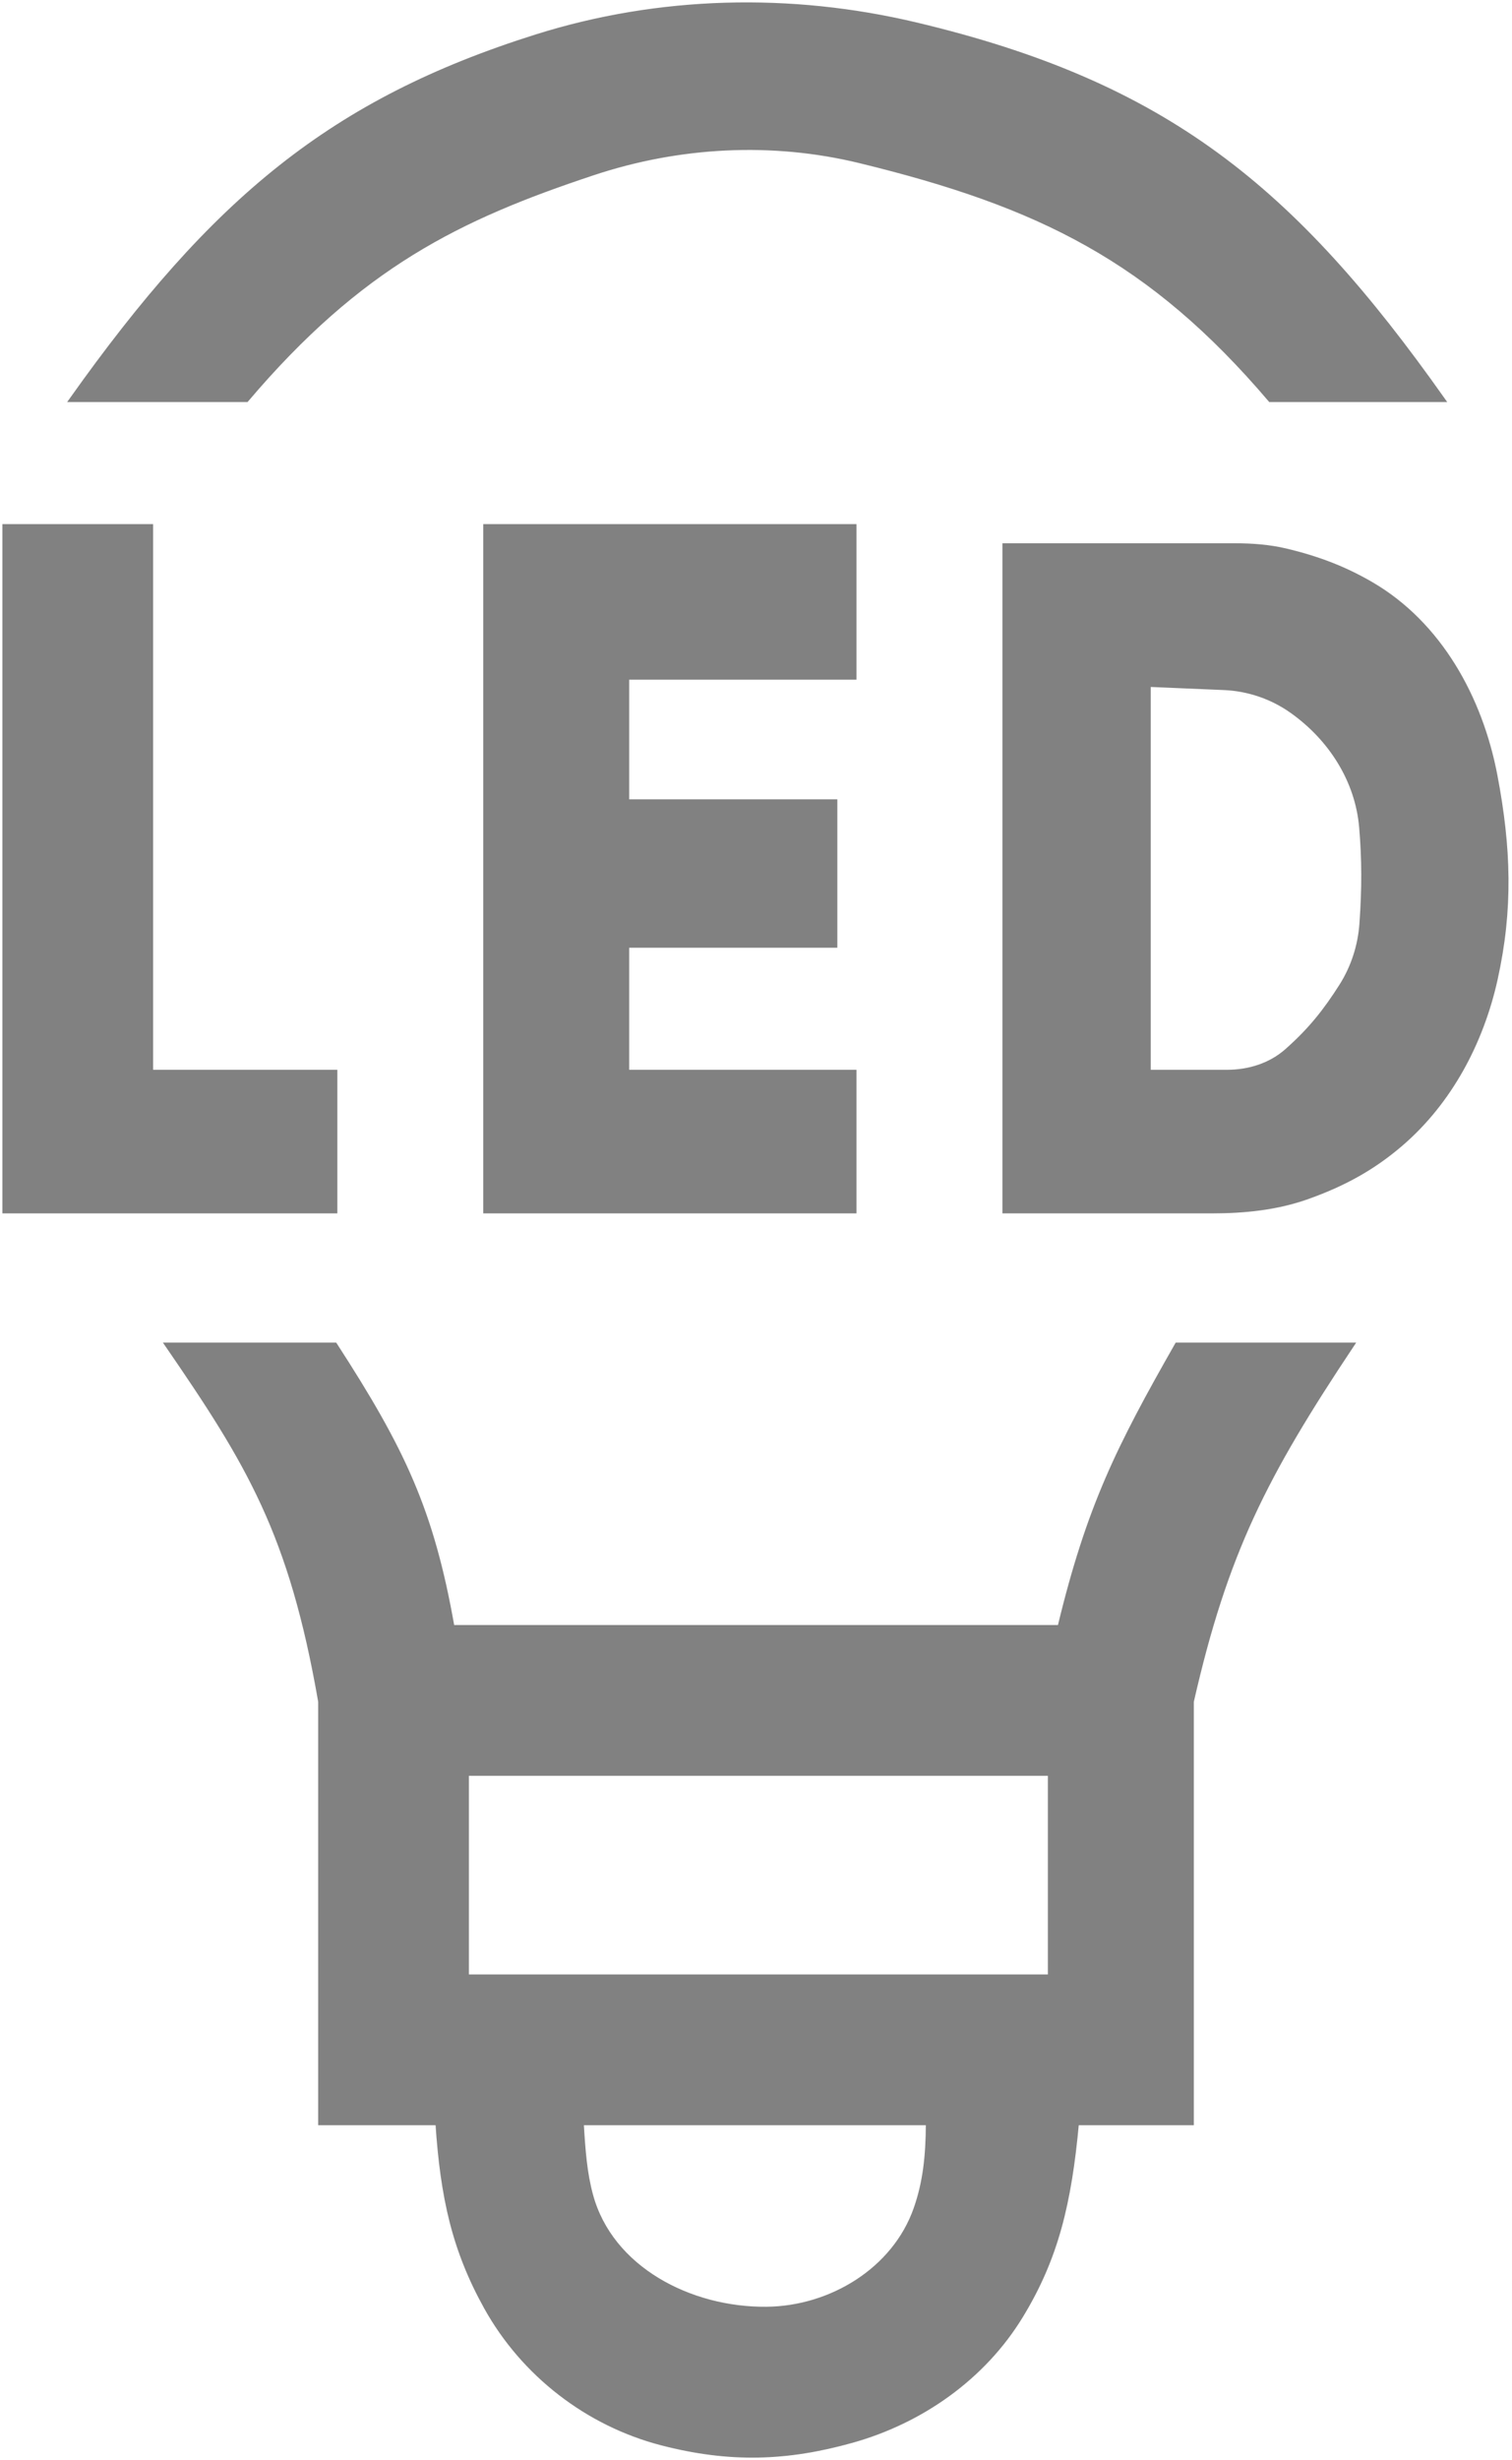 <svg width="316" height="514" viewBox="0 0 316 514" fill="none" xmlns="http://www.w3.org/2000/svg">
<path fill-rule="evenodd" clip-rule="evenodd" d="M35 281C52.026 305.766 60.882 320.31 67 355.5V443.5H91.5C92.526 459.126 94.976 470.042 101.634 482.028C109.404 496.016 122.829 506.385 138.319 510.397C152.65 514.109 164.607 513.629 178.03 509.873C192.541 505.812 205.509 496.683 213.347 483.814C220.68 471.773 223.446 460.373 225 443.5H249V355.5C256.116 324.269 264.341 308.27 282.5 281H246C233.804 302.42 227.571 314.8 221.5 340H94.5C90.193 315.5 84.091 302.787 70 281H35ZM97.5 413V370.5H219.5V413H97.5ZM194 443.5H121.5C121.837 449.288 122.198 454.014 123.445 458.617C127.618 474.015 144.226 482.577 160.179 482.428C173.679 482.303 186.95 474.236 191.427 461.499C193.352 456.022 193.976 450.535 194 443.5Z" fill="#818181"/>
<path fill-rule="evenodd" clip-rule="evenodd" d="M210 253H253.329C260.082 253 266.874 252.313 273.234 250.045C281.021 247.269 287.023 243.894 292.706 239.026C302.993 230.215 309.596 217.721 312.517 204.495C315.722 189.984 315.345 177.178 312.442 161.979C309.357 145.822 300.831 130.382 286.626 122.088C281.277 118.965 275.695 116.74 268.775 115.096C265.289 114.268 261.698 114 258.115 114H210V253ZM268.96 219.571C265.541 222.592 261.032 224 256.469 224H240V143L255.81 143.669C260.926 143.885 265.871 145.578 270.045 148.545C278.099 154.267 283.725 162.997 284.557 172.841C285.122 179.516 285.145 185.501 284.612 192.988C284.282 197.611 282.837 202.104 280.35 206.015C277.095 211.133 273.964 215.15 268.96 219.571Z" fill="#818181"/>
<path d="M101.5 253H178.5V224H131V197.5H174.5V167.5H131V141.5H178.5V110H101.5V253Z" fill="#818181"/>
<path d="M70 253V224H31.5V110H1V253H70Z" fill="#818181"/>
<path d="M51.5 83.5H15C44.695 41.7 69.436 21.086 112.204 7.645C137.771 -0.391 165.251 -1.032 191.328 5.154C243.531 17.538 270.174 39.186 301.5 83.5H265.5C240.518 54.173 217.253 42.727 179.713 33.594C161.306 29.116 141.929 30.166 123.949 36.129C95.778 45.472 75.261 55.529 51.5 83.5Z" fill="#818181"/>
<path fill-rule="evenodd" clip-rule="evenodd" d="M35 281C52.026 305.766 60.882 320.31 67 355.5V443.5H91.5C92.526 459.126 94.976 470.042 101.634 482.028C109.404 496.016 122.829 506.385 138.319 510.397C152.65 514.109 164.607 513.629 178.03 509.873C192.541 505.812 205.509 496.683 213.347 483.814C220.68 471.773 223.446 460.373 225 443.5H249V355.5C256.116 324.269 264.341 308.27 282.5 281H246C233.804 302.42 227.571 314.8 221.5 340H94.5C90.193 315.5 84.091 302.787 70 281H35ZM97.5 413V370.5H219.5V413H97.5ZM194 443.5H121.5C121.837 449.288 122.198 454.014 123.445 458.617C127.618 474.015 144.226 482.577 160.179 482.428C173.679 482.303 186.95 474.236 191.427 461.499C193.352 456.022 193.976 450.535 194 443.5Z" stroke="#818181"/>
<path fill-rule="evenodd" clip-rule="evenodd" d="M210 253H253.329C260.082 253 266.874 252.313 273.234 250.045C281.021 247.269 287.023 243.894 292.706 239.026C302.993 230.215 309.596 217.721 312.517 204.495C315.722 189.984 315.345 177.178 312.442 161.979C309.357 145.822 300.831 130.382 286.626 122.088C281.277 118.965 275.695 116.74 268.775 115.096C265.289 114.268 261.698 114 258.115 114H210V253ZM268.96 219.571C265.541 222.592 261.032 224 256.469 224H240V143L255.81 143.669C260.926 143.885 265.871 145.578 270.045 148.545C278.099 154.267 283.725 162.997 284.557 172.841C285.122 179.516 285.145 185.501 284.612 192.988C284.282 197.611 282.837 202.104 280.35 206.015C277.095 211.133 273.964 215.15 268.96 219.571Z" stroke="#818181"/>
<path d="M101.5 253H178.5V224H131V197.5H174.5V167.5H131V141.5H178.5V110H101.5V253Z" stroke="#818181"/>
<path d="M70 253V224H31.5V110H1V253H70Z" stroke="#818181"/>
<path d="M51.5 83.5H15C44.695 41.7 69.436 21.086 112.204 7.645C137.771 -0.391 165.251 -1.032 191.328 5.154C243.531 17.538 270.174 39.186 301.5 83.5H265.5C240.518 54.173 217.253 42.727 179.713 33.594C161.306 29.116 141.929 30.166 123.949 36.129C95.778 45.472 75.261 55.529 51.5 83.5Z" stroke="#818181"/>
</svg>

